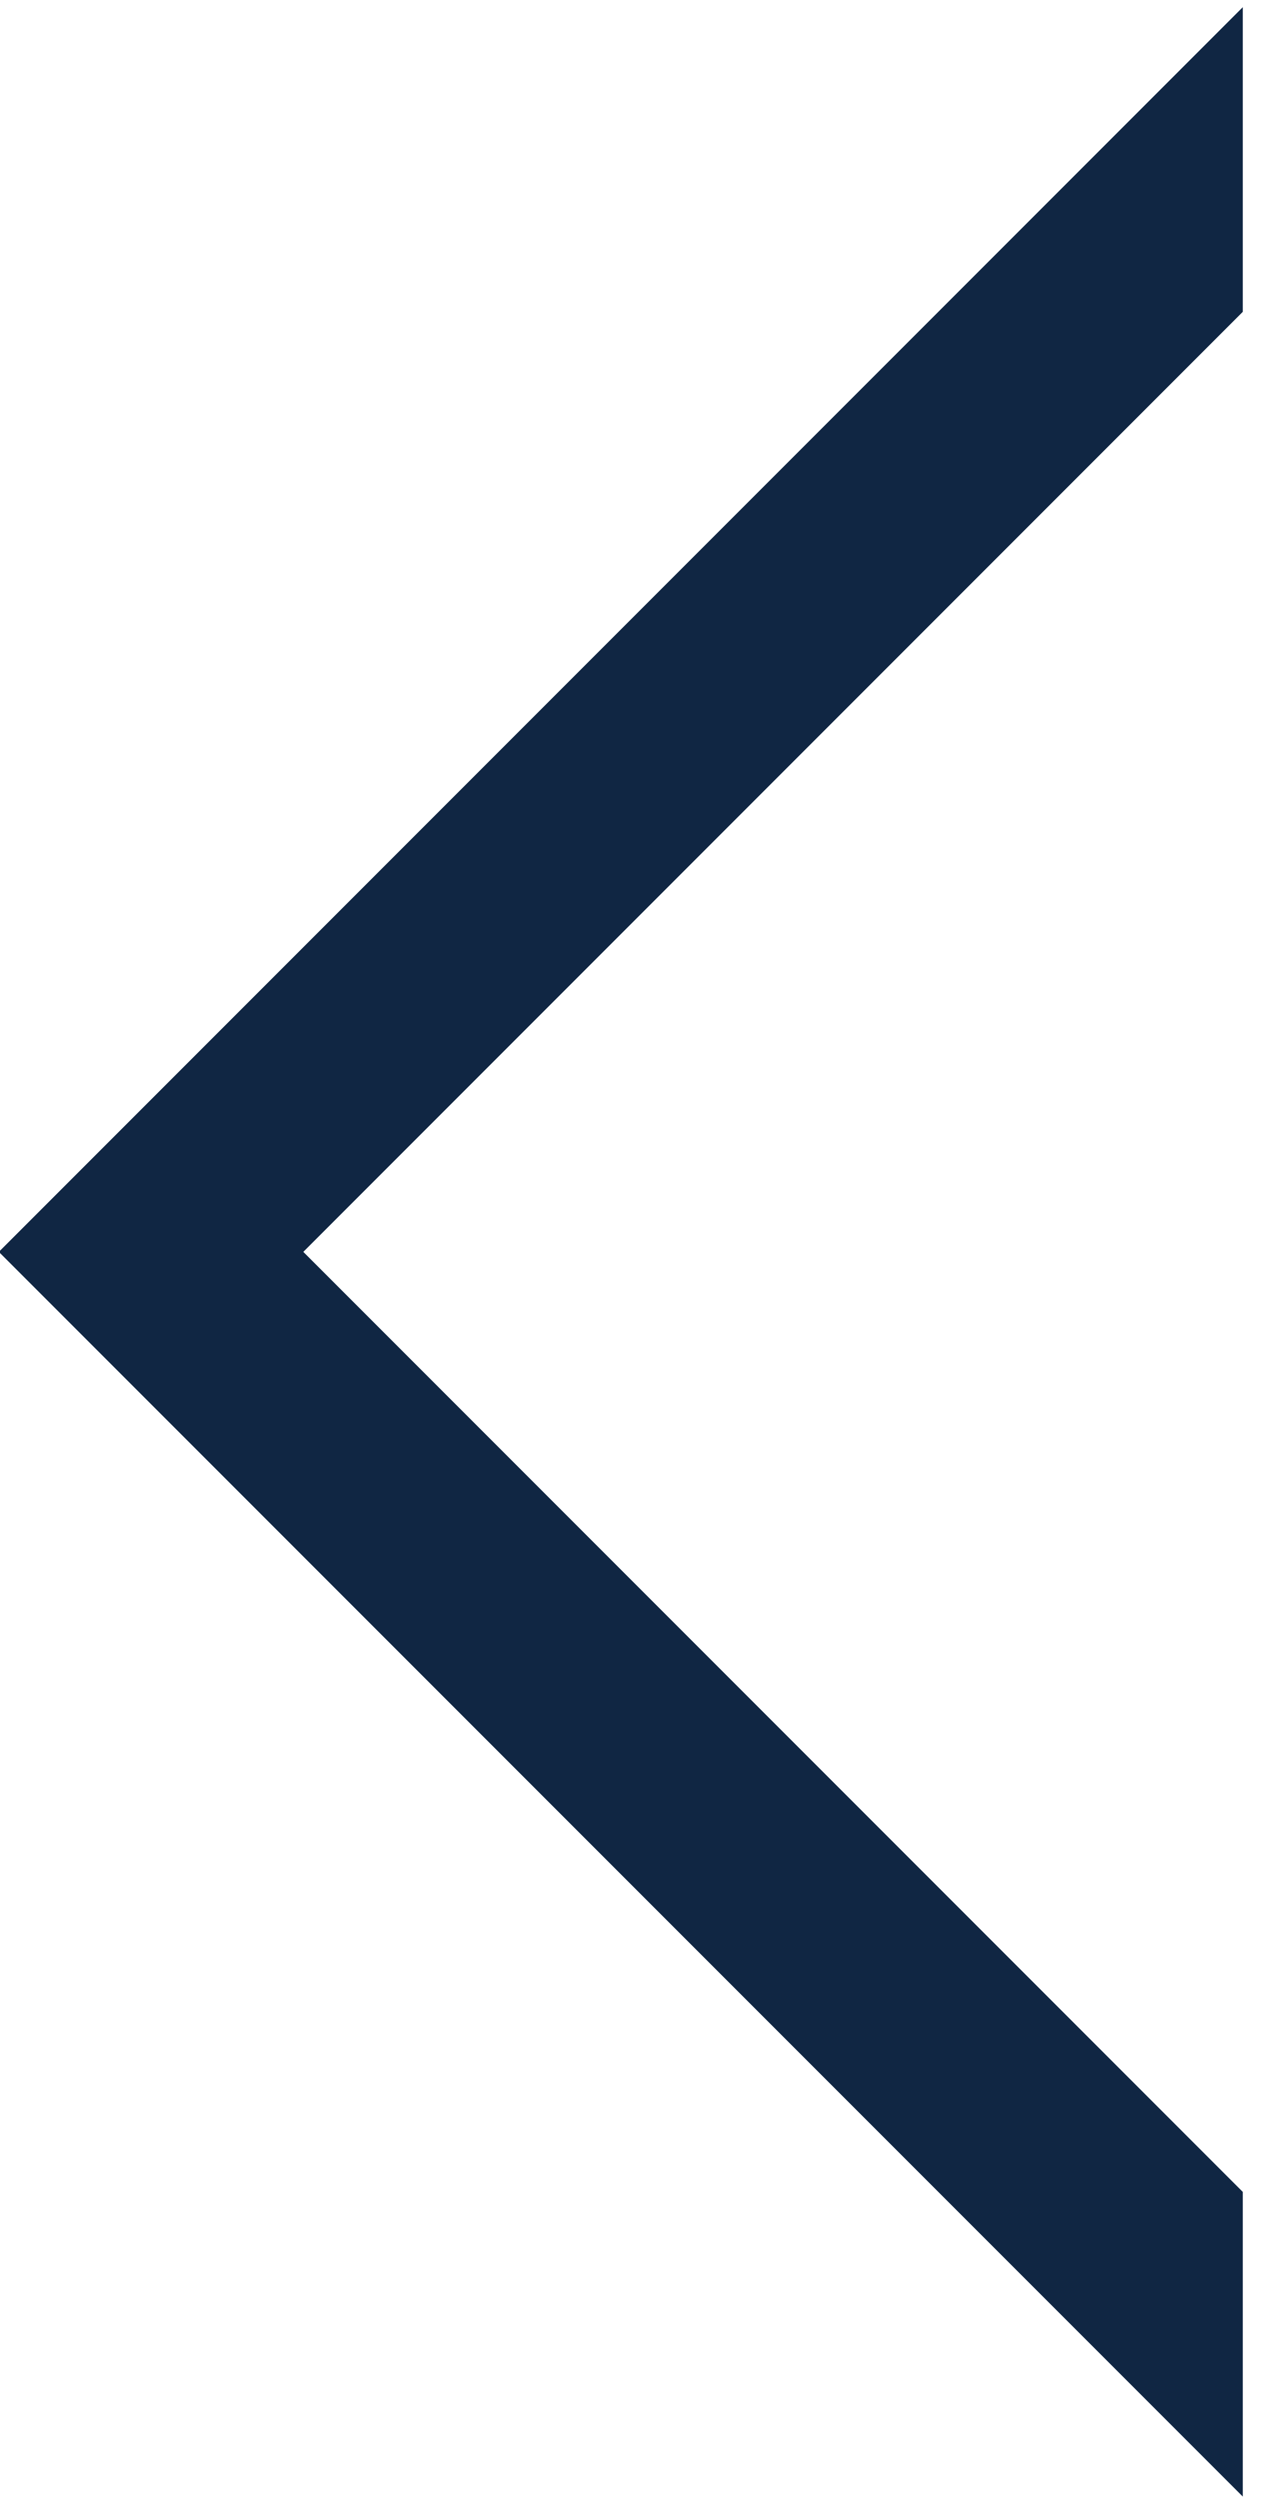<?xml version="1.0" encoding="UTF-8"?>
<svg width="34px" height="67px" viewBox="0 0 34 67" version="1.1" xmlns="http://www.w3.org/2000/svg" xmlns:xlink="http://www.w3.org/1999/xlink">
    <!-- Generator: Sketch 46.2 (44496) - http://www.bohemiancoding.com/sketch -->
    <title>Combined Shape</title>
    <desc>Created with Sketch.</desc>
    <defs></defs>
    <g id="Page-1" stroke="none" stroke-width="1" fill="none" fill-rule="evenodd">
        <g id="Desktop-HD" transform="translate(-647, -3370)" fill="#102643">
            <g id="Group" transform="translate(0, 3355)">
                <path d="M680.324,23.356 L680.324,15.192 L646.969,48.547 L680.324,81.902 L680.324,73.738 L655.133,48.547 L680.324,23.356 Z" id="Combined-Shape"></path>
            </g>
        </g>
    </g>
</svg>